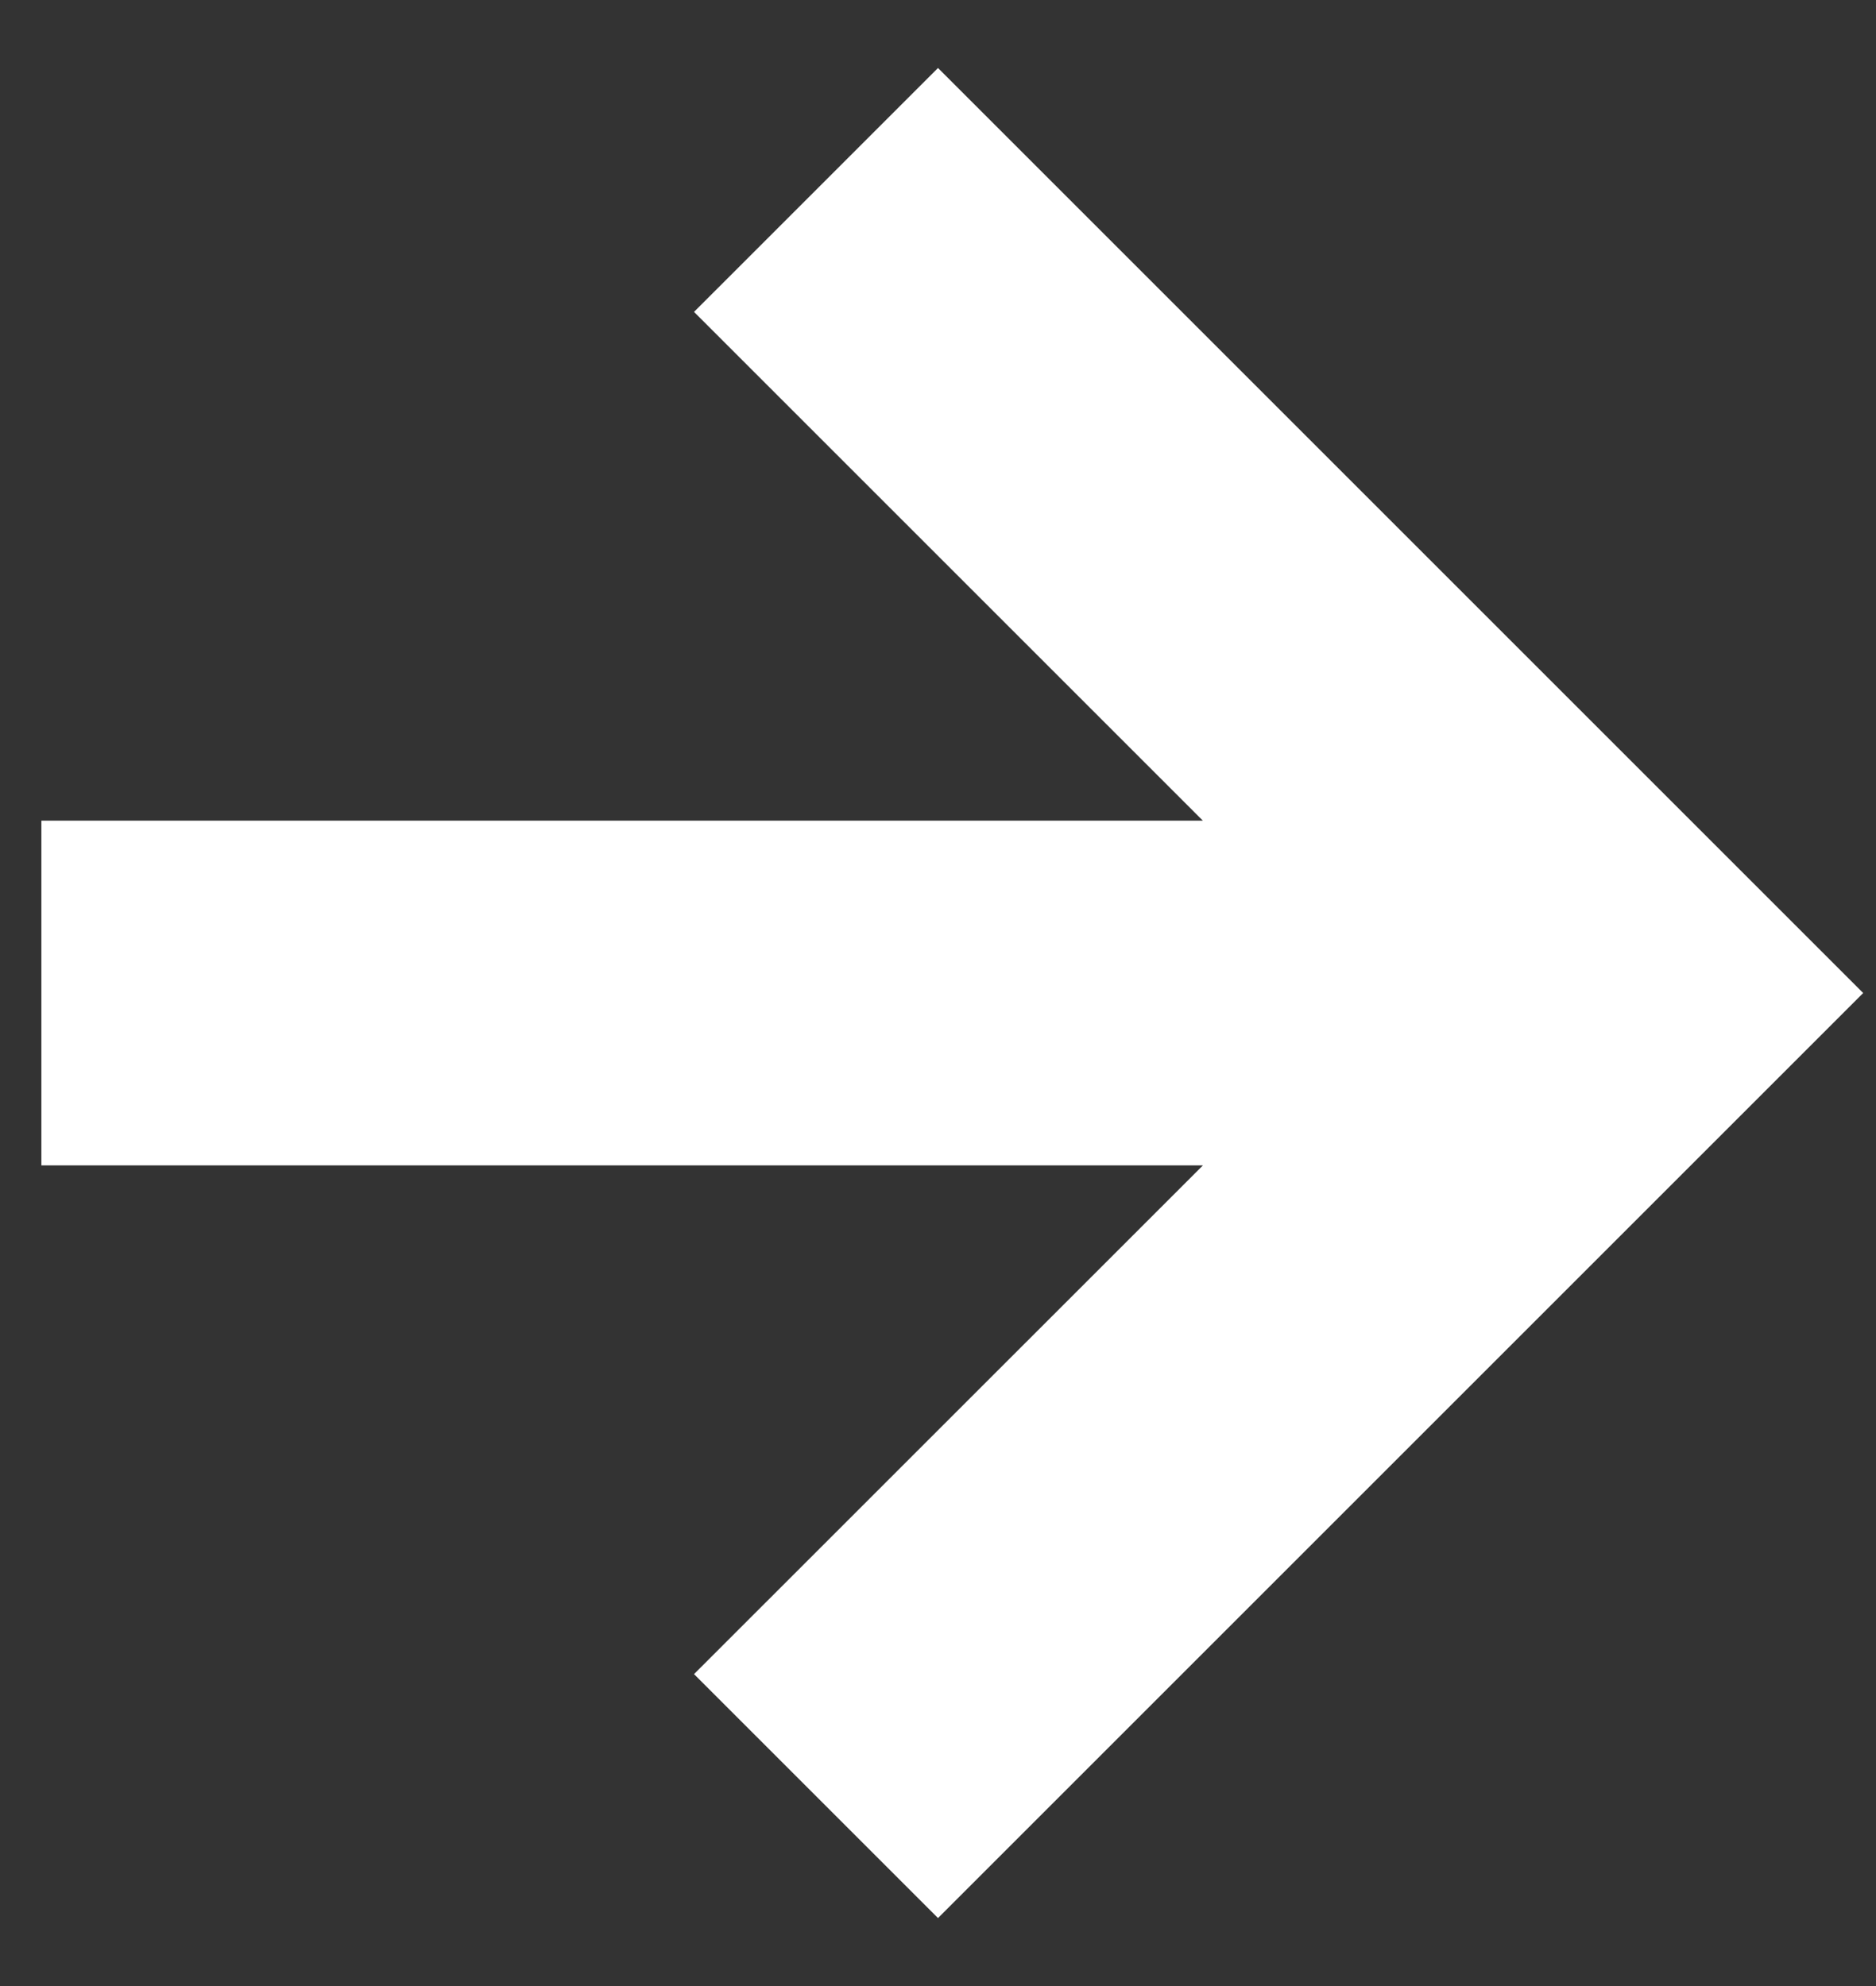 <svg xmlns="http://www.w3.org/2000/svg" width="17" height="18" viewBox="0 0 17 18">
    <rect x="0" y="0" width="17" height="18" fill="#333333" stroke="none"/>
    <path d="M8.5 1.5 7.173 2.827l5.236 5.236H1v1.874h11.41l-5.237 5.236L8.5 16.5 16 9z" fill="#FFF" fill-rule="nonzero" stroke="#FFF" stroke-width="1.25"/>
</svg>
